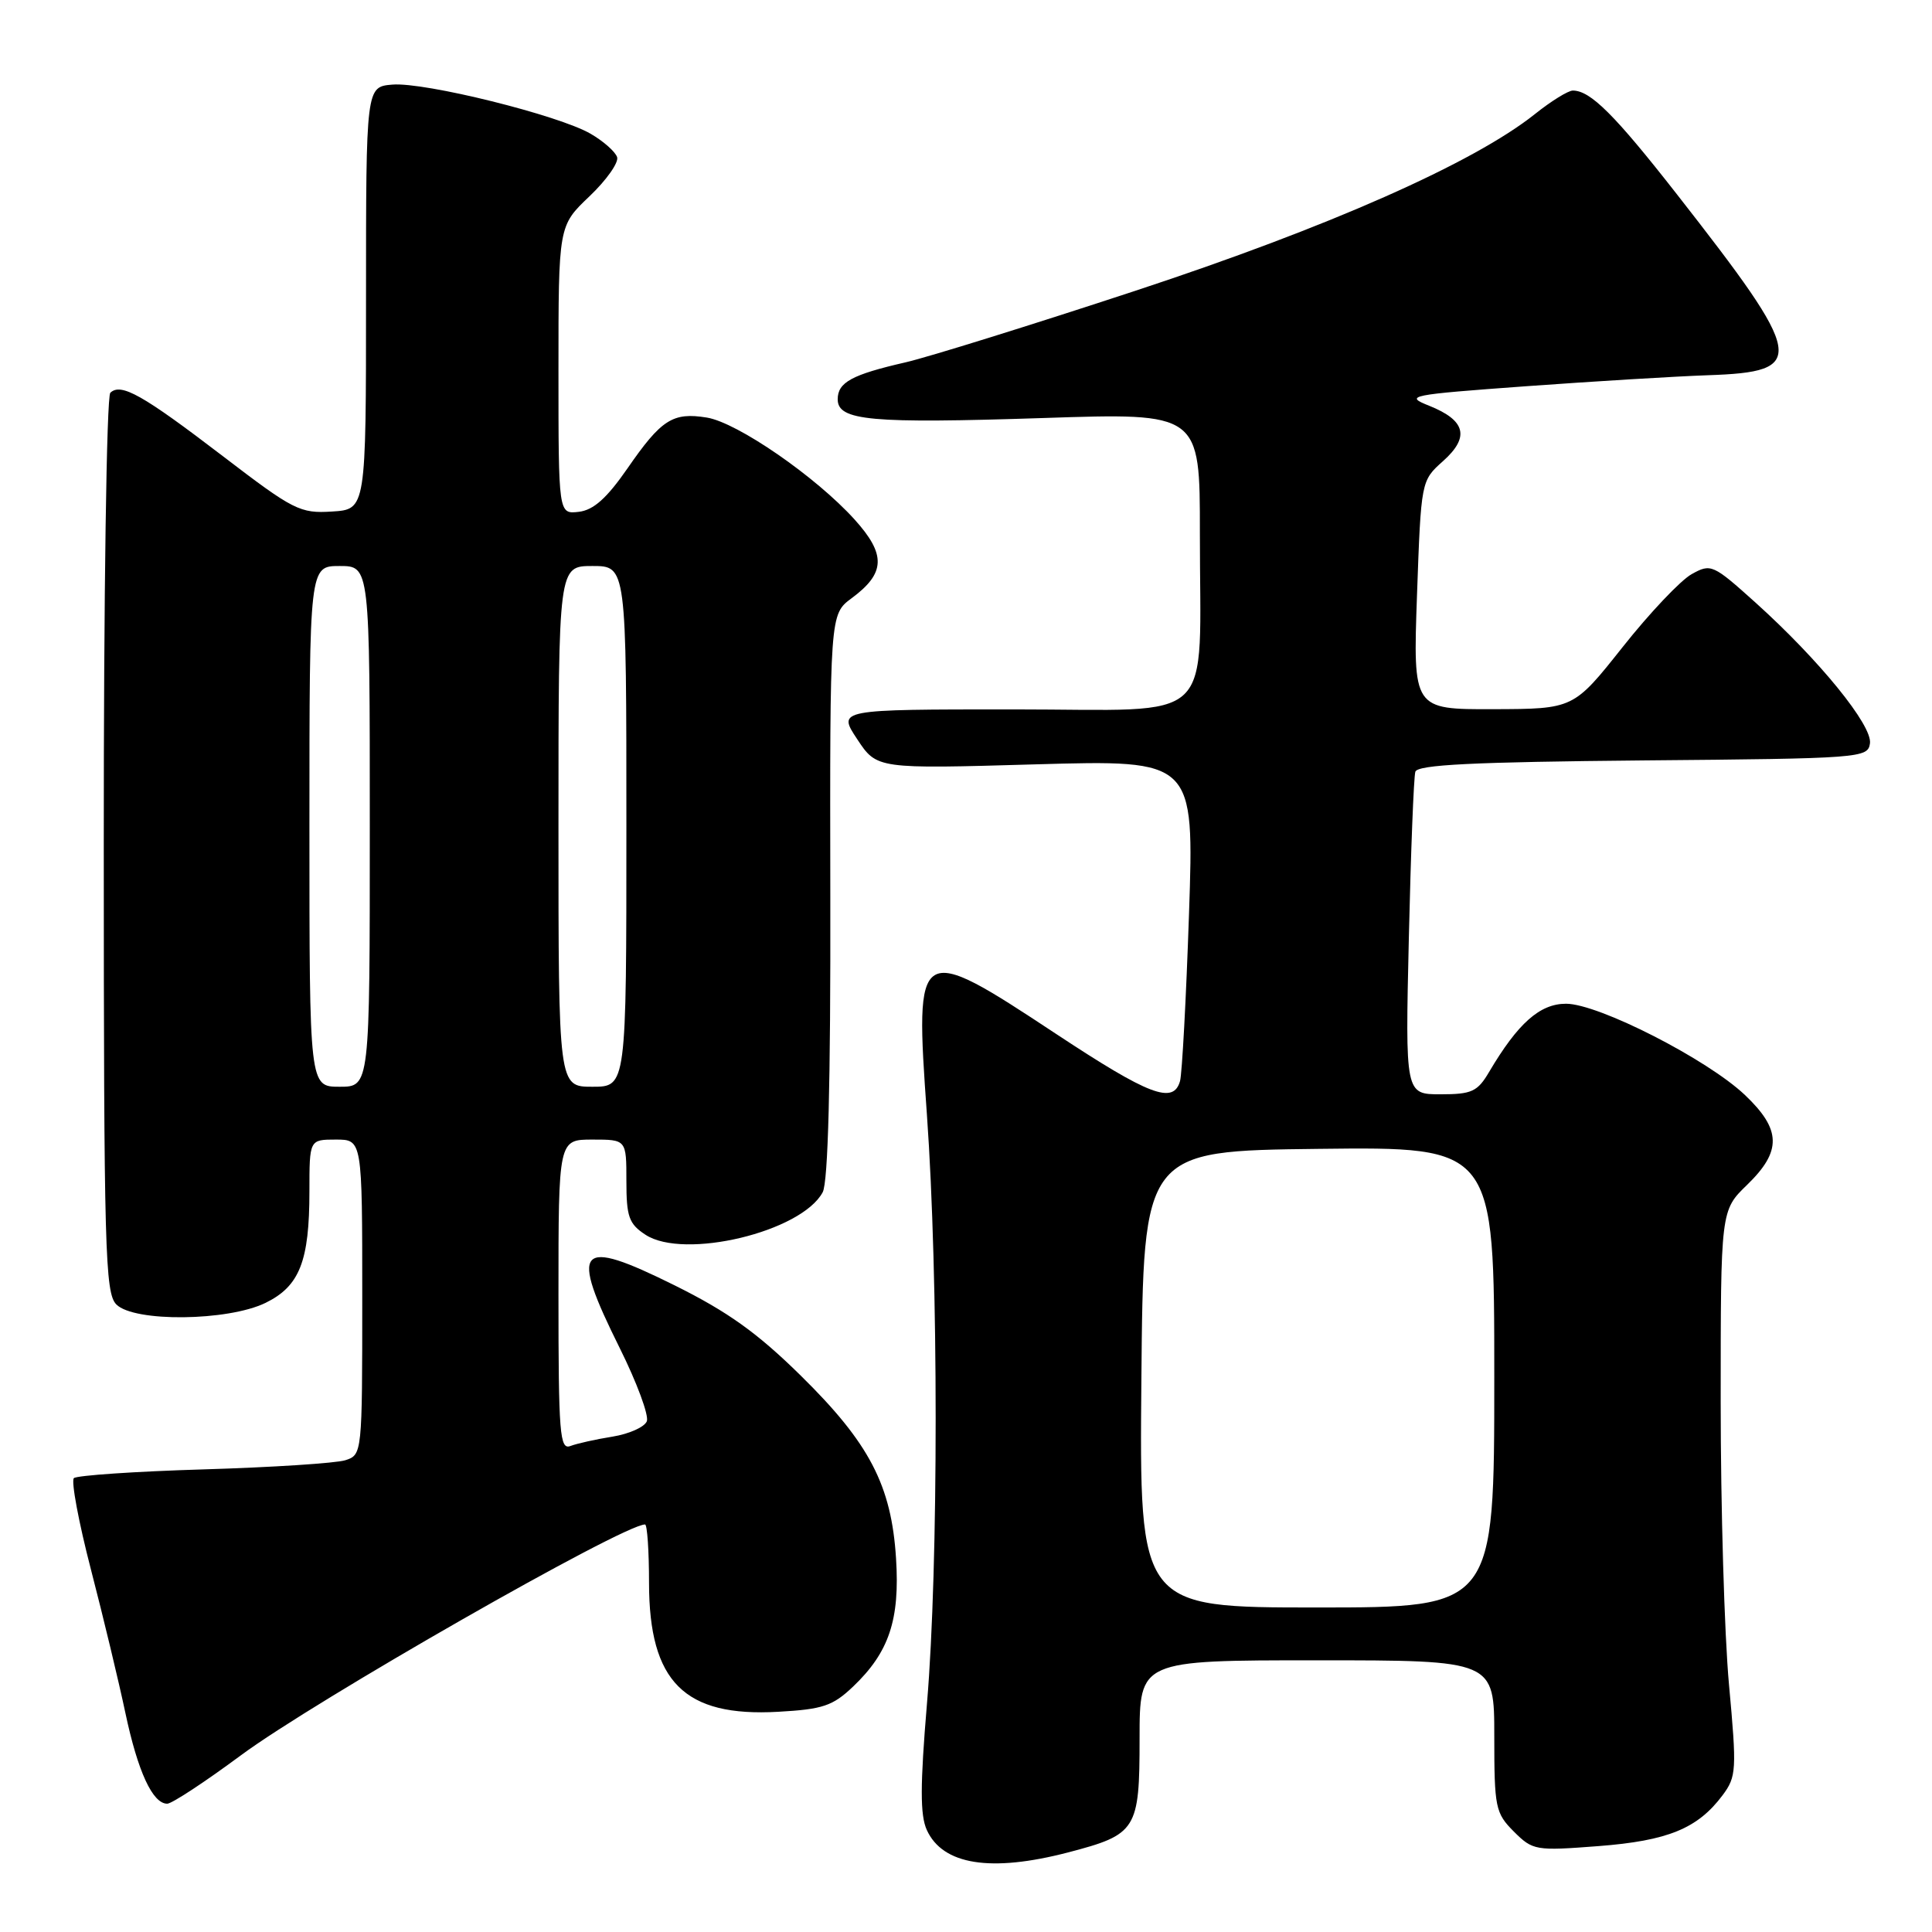 <?xml version="1.0" encoding="UTF-8" standalone="no"?>
<!DOCTYPE svg PUBLIC "-//W3C//DTD SVG 1.1//EN" "http://www.w3.org/Graphics/SVG/1.1/DTD/svg11.dtd" >
<svg xmlns="http://www.w3.org/2000/svg" xmlns:xlink="http://www.w3.org/1999/xlink" version="1.1" viewBox="0 0 256 256">
 <g >
 <path fill="currentColor"
d=" M 141.51 245.46 C 150.62 243.08 151.00 242.48 151.00 230.35 C 151.00 220.00 151.00 220.00 174.50 220.00 C 198.00 220.00 198.00 220.00 198.00 230.05 C 198.00 239.53 198.15 240.24 200.59 242.69 C 203.11 245.20 203.46 245.26 211.79 244.62 C 221.01 243.91 224.95 242.29 228.25 237.88 C 230.09 235.41 230.14 234.55 229.10 223.21 C 228.49 216.58 228.00 199.73 228.00 185.77 C 228.00 160.39 228.00 160.39 231.50 157.00 C 236.11 152.53 236.04 149.68 231.22 145.10 C 226.24 140.37 211.81 133.00 207.51 133.00 C 204.04 133.00 201.14 135.57 197.32 142.03 C 195.78 144.65 195.02 145.00 190.89 145.00 C 186.20 145.00 186.20 145.00 186.68 124.25 C 186.94 112.84 187.33 102.94 187.54 102.26 C 187.83 101.33 195.14 100.97 217.71 100.76 C 246.64 100.51 247.51 100.44 247.78 98.50 C 248.11 96.12 241.08 87.48 232.65 79.88 C 226.97 74.77 226.71 74.65 224.15 76.08 C 222.69 76.89 218.57 81.24 215.00 85.75 C 208.50 93.94 208.50 93.94 197.86 93.97 C 187.23 94.00 187.23 94.00 187.76 78.85 C 188.30 63.70 188.30 63.70 191.21 61.10 C 194.78 57.91 194.22 55.70 189.36 53.76 C 186.05 52.44 186.70 52.31 202.19 51.18 C 211.16 50.53 222.01 49.87 226.30 49.72 C 239.55 49.27 239.25 47.55 222.18 25.72 C 213.95 15.20 210.74 12.00 208.41 12.00 C 207.79 12.00 205.53 13.40 203.39 15.11 C 195.27 21.59 176.06 30.09 150.50 38.51 C 136.75 43.04 123.03 47.31 120.00 48.01 C 112.88 49.64 111.00 50.66 111.00 52.91 C 111.00 55.75 115.36 56.14 138.25 55.39 C 159.00 54.70 159.00 54.70 158.99 70.60 C 158.97 96.53 161.63 94.00 134.35 94.00 C 110.97 94.00 110.97 94.00 113.58 97.94 C 116.19 101.89 116.19 101.89 137.22 101.28 C 158.24 100.68 158.24 100.68 157.55 121.09 C 157.17 132.32 156.63 142.29 156.36 143.25 C 155.48 146.37 152.27 145.14 139.94 137.00 C 121.45 124.78 121.19 124.94 122.82 147.68 C 124.36 169.21 124.37 207.45 122.83 225.71 C 121.92 236.58 121.91 240.52 122.81 242.49 C 124.92 247.11 131.27 248.12 141.51 245.46 Z  M 31.89 232.61 C 41.60 225.40 82.56 202.00 85.47 202.00 C 85.76 202.00 86.00 205.49 86.00 209.75 C 86.01 222.86 90.68 227.53 103.12 226.82 C 109.03 226.49 110.34 226.05 113.05 223.47 C 117.80 218.94 119.25 214.63 118.73 206.50 C 118.12 196.82 115.21 191.23 106.11 182.28 C 100.36 176.62 96.45 173.82 89.40 170.32 C 76.48 163.91 75.41 165.14 82.12 178.63 C 84.39 183.19 86.00 187.55 85.71 188.32 C 85.41 189.09 83.37 190.00 81.17 190.36 C 78.97 190.71 76.46 191.27 75.59 191.60 C 74.17 192.15 74.00 190.02 74.00 171.61 C 74.00 151.00 74.00 151.00 78.50 151.00 C 83.00 151.00 83.00 151.00 83.00 156.48 C 83.00 161.23 83.33 162.17 85.53 163.61 C 90.64 166.96 106.20 163.23 109.01 157.98 C 109.73 156.63 110.07 143.57 110.02 118.68 C 109.96 81.41 109.96 81.41 112.84 79.27 C 117.34 75.95 117.43 73.48 113.23 68.83 C 108.10 63.16 97.71 55.99 93.66 55.33 C 89.15 54.60 87.63 55.57 83.14 62.07 C 80.40 66.02 78.65 67.59 76.69 67.82 C 74.00 68.13 74.00 68.13 74.00 49.03 C 74.00 29.92 74.00 29.92 78.10 26.02 C 80.36 23.87 82.01 21.53 81.77 20.82 C 81.53 20.10 79.96 18.71 78.27 17.73 C 74.06 15.27 56.28 10.86 52.00 11.21 C 48.50 11.50 48.50 11.50 48.50 39.50 C 48.50 67.50 48.50 67.50 44.00 67.78 C 39.76 68.05 38.92 67.63 29.50 60.42 C 18.89 52.31 16.04 50.70 14.62 52.04 C 14.12 52.50 13.74 79.00 13.75 112.03 C 13.76 165.75 13.92 171.35 15.42 172.85 C 17.78 175.21 30.19 175.07 35.18 172.64 C 39.70 170.43 41.00 167.13 41.00 157.85 C 41.00 151.00 41.00 151.00 44.50 151.00 C 48.00 151.00 48.00 151.00 48.00 171.88 C 48.00 192.66 47.99 192.77 45.75 193.49 C 44.51 193.88 36.08 194.43 27.00 194.70 C 17.93 194.97 10.18 195.50 9.79 195.86 C 9.40 196.22 10.42 201.69 12.06 208.01 C 13.70 214.33 15.75 222.88 16.62 227.00 C 18.26 234.74 20.22 239.00 22.16 239.00 C 22.77 239.00 27.15 236.12 31.89 232.61 Z  M 151.24 182.75 C 151.50 152.50 151.50 152.50 174.75 152.23 C 198.00 151.96 198.00 151.96 198.00 182.48 C 198.00 213.00 198.00 213.00 174.49 213.00 C 150.97 213.00 150.97 213.00 151.24 182.75 Z  M 41.00 109.50 C 41.00 75.00 41.00 75.00 45.00 75.00 C 49.00 75.00 49.00 75.00 49.00 109.50 C 49.00 144.00 49.00 144.00 45.00 144.00 C 41.00 144.00 41.00 144.00 41.00 109.50 Z  M 74.00 109.50 C 74.00 75.00 74.00 75.00 78.50 75.00 C 83.00 75.00 83.00 75.00 83.00 109.50 C 83.00 144.00 83.00 144.00 78.50 144.00 C 74.00 144.00 74.00 144.00 74.00 109.50 Z "/>
</g>
</svg>